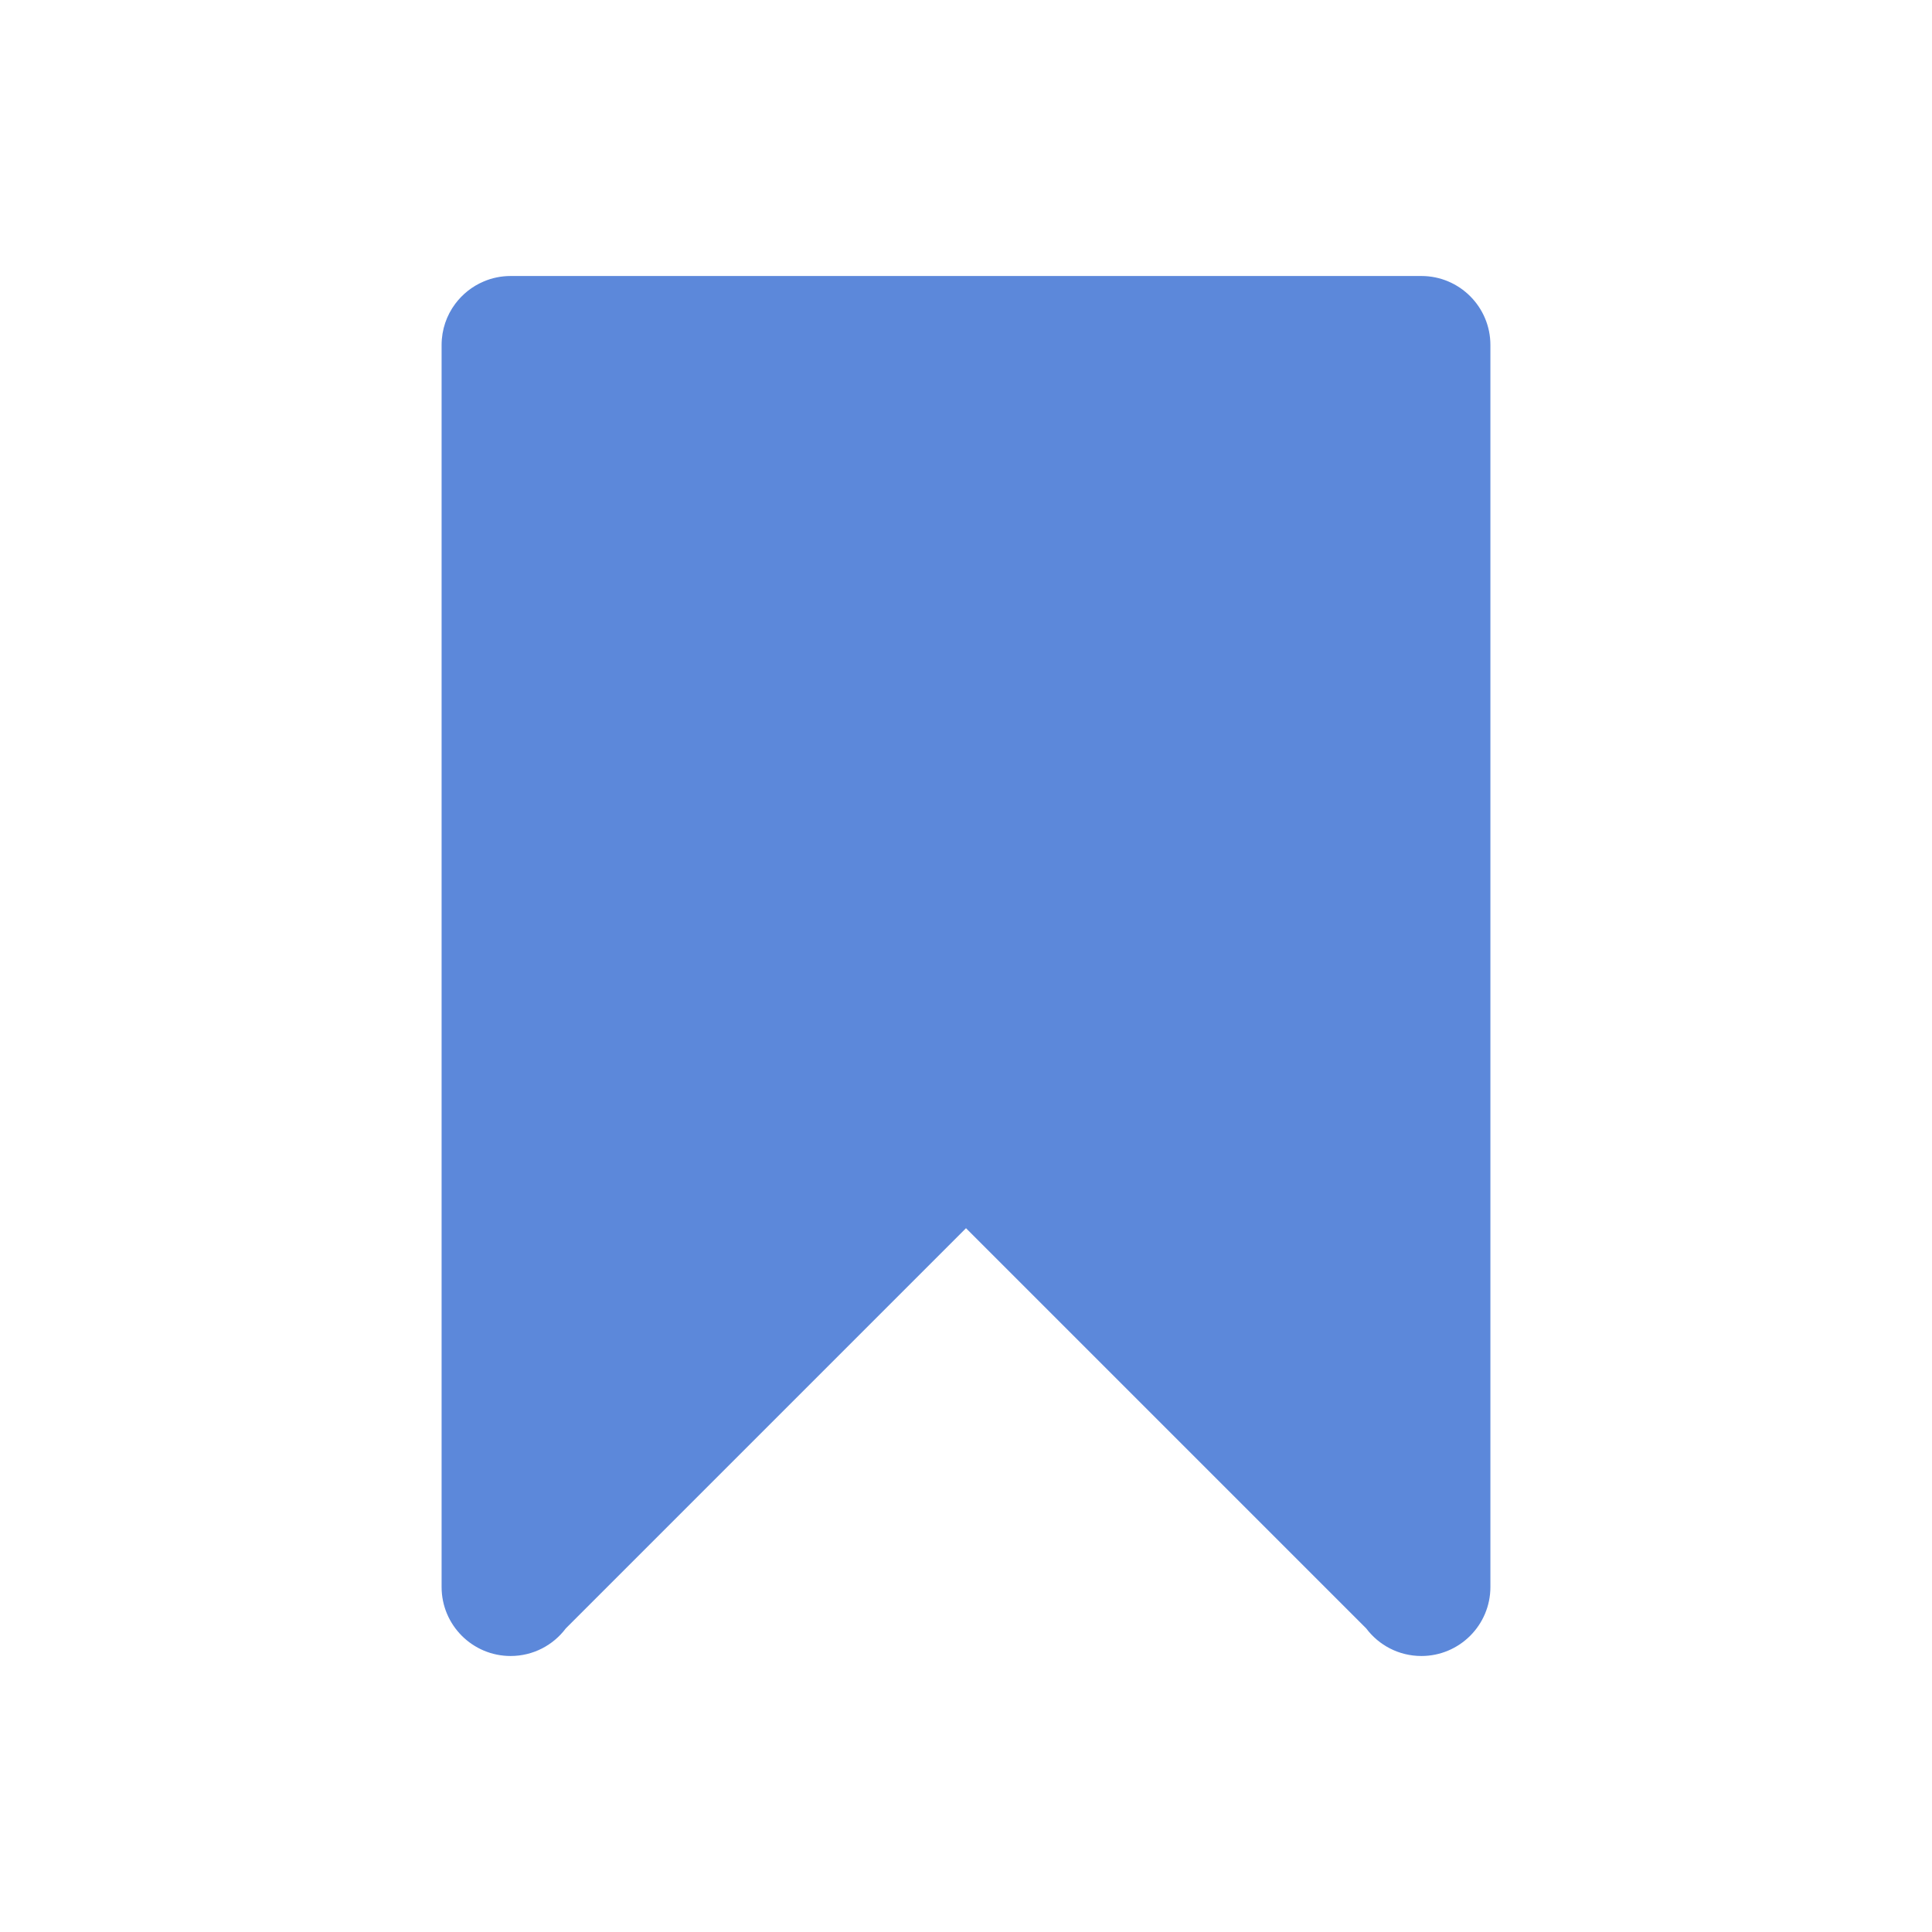 <svg width="28" height="28" viewBox="0 0 28 28" fill="none" xmlns="http://www.w3.org/2000/svg">
<path fill-rule="evenodd" clip-rule="evenodd" d="M7.4 4C7.262 4 7.13 4.028 7.011 4.079C6.845 4.149 6.703 4.262 6.597 4.404C6.473 4.57 6.4 4.777 6.4 5V22.986V23C6.4 23.552 6.848 24 7.4 24C7.727 24 8.018 23.843 8.2 23.6L14 17.8L19.8 23.6C19.982 23.843 20.273 24 20.6 24C21.152 24 21.6 23.552 21.6 23V22.986V5.01L21.6 5C21.6 4.448 21.152 4 20.6 4H20.6H7.4Z" fill="#5C88DA"/>
</svg>

